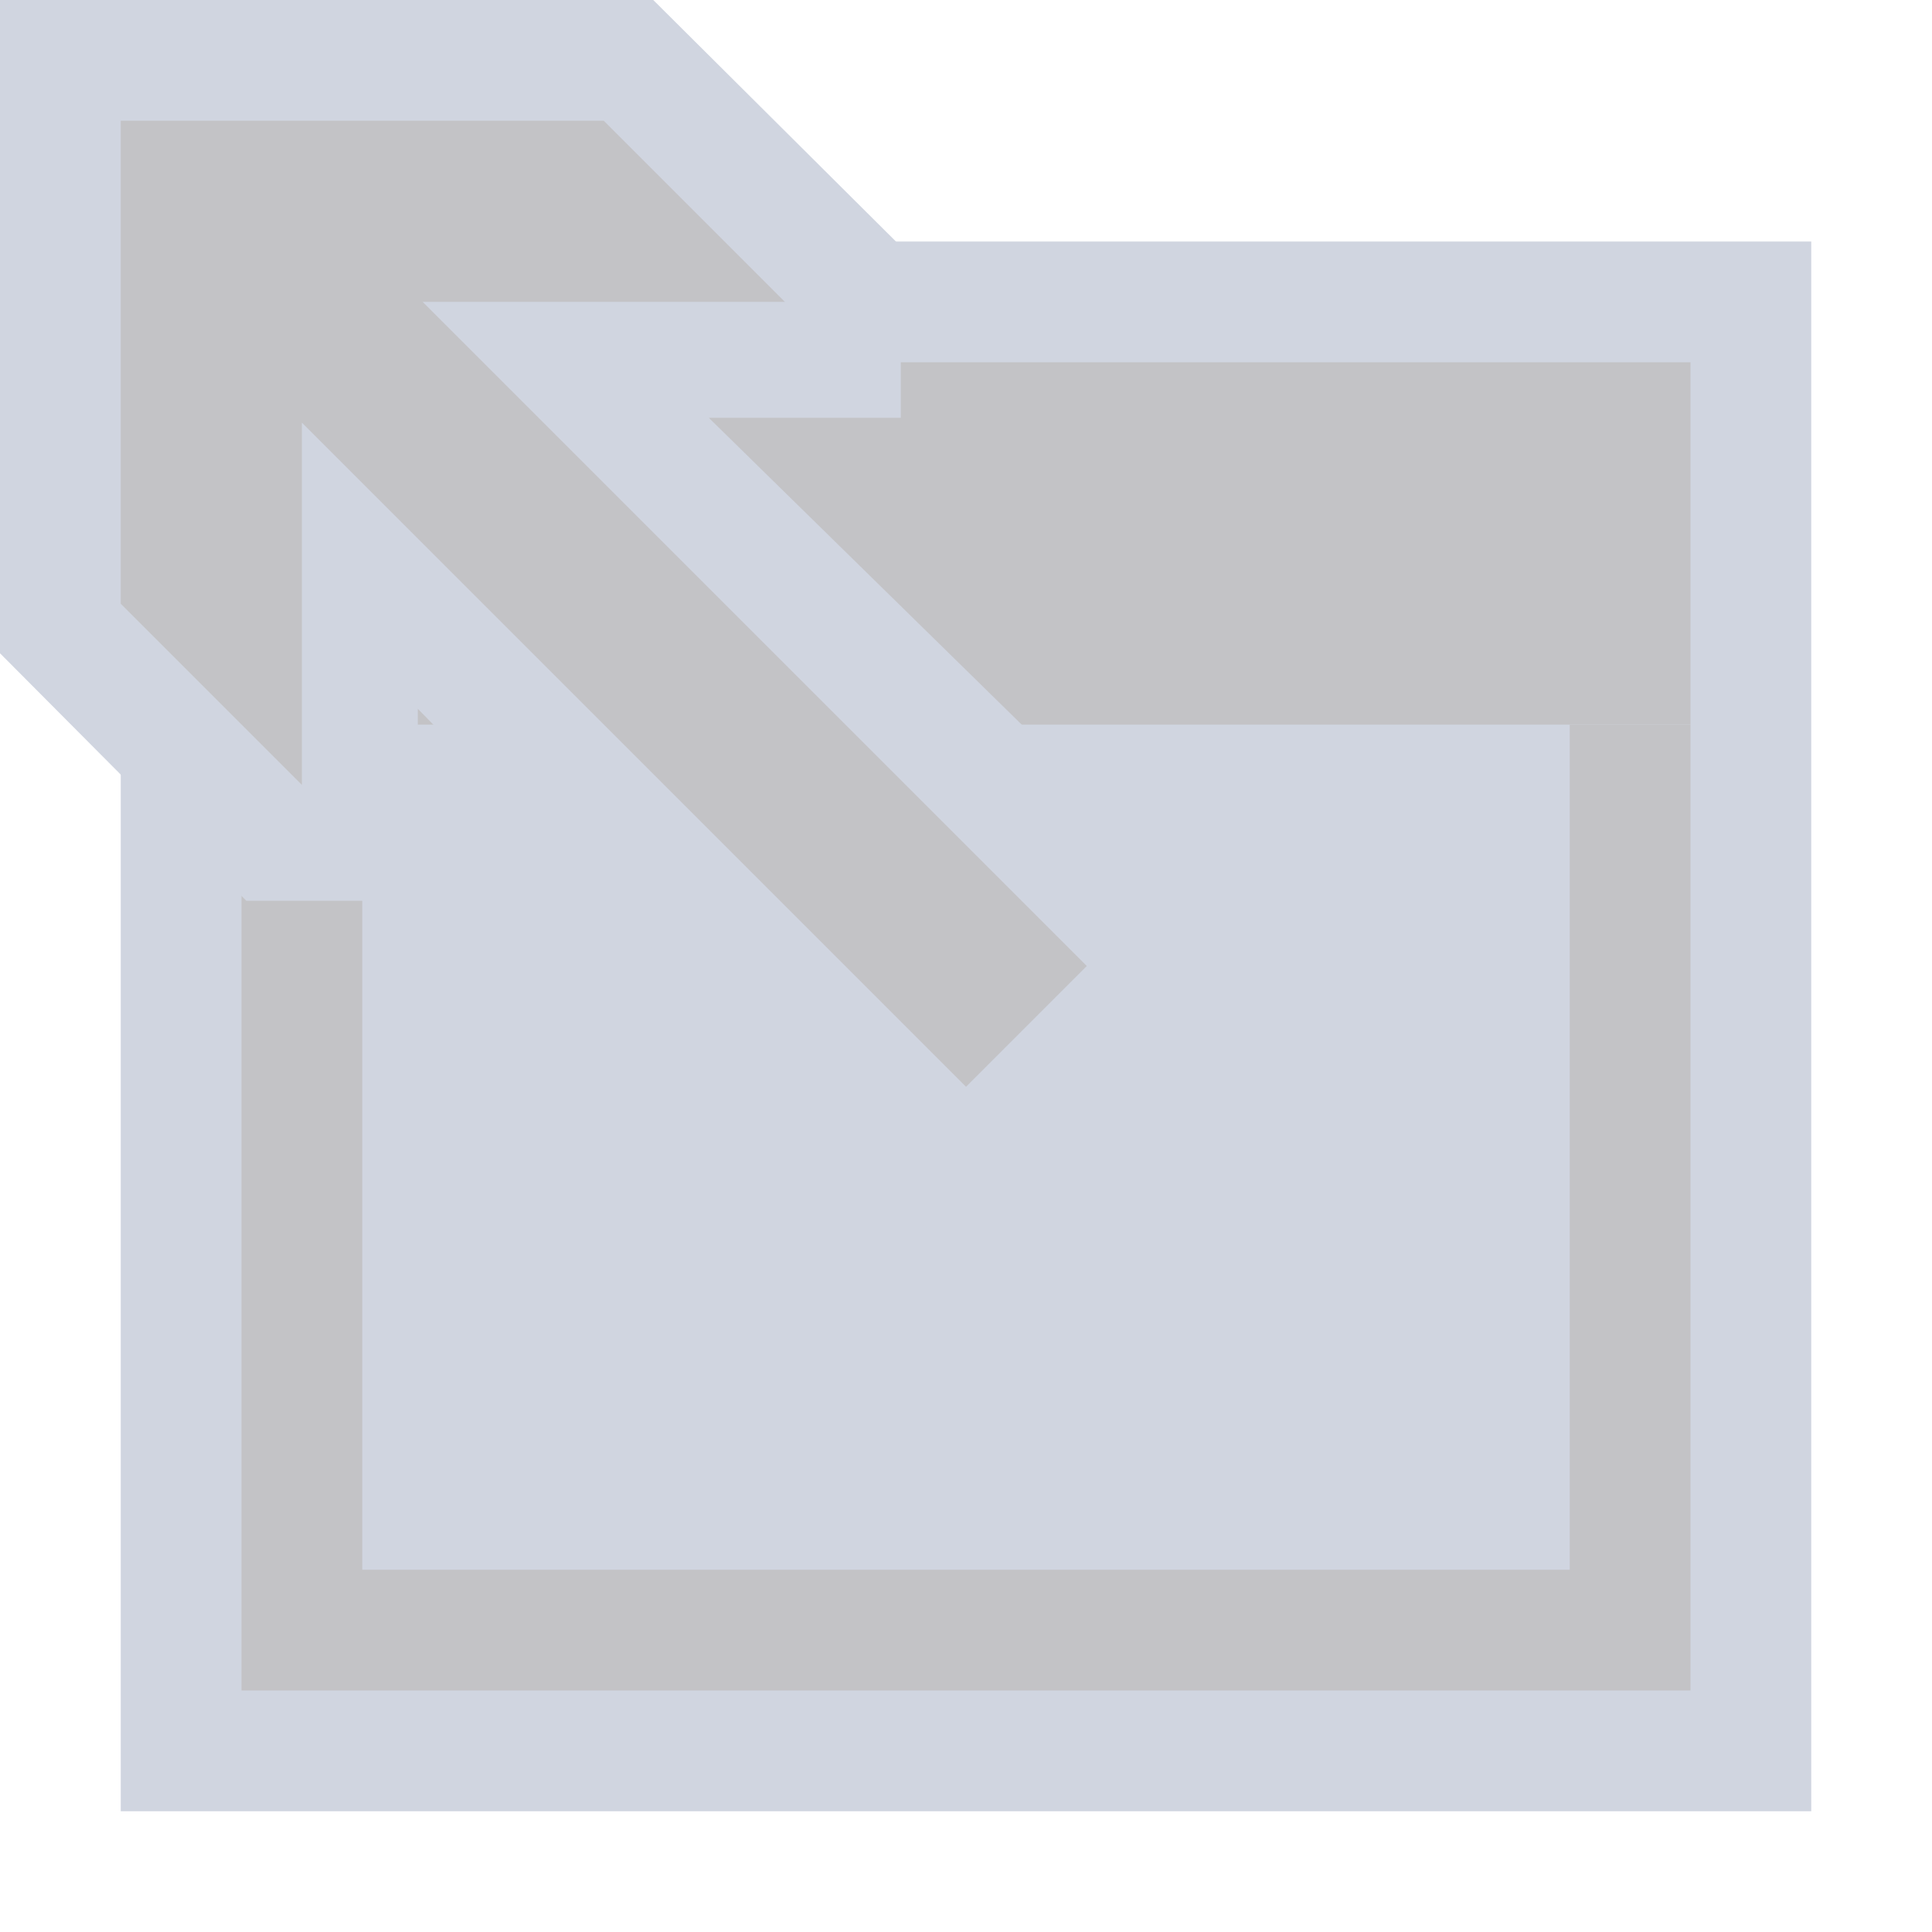 <svg ti:v="1" width="16" height="16" viewBox="0 0 16 16" xmlns="http://www.w3.org/2000/svg" xmlns:ti="urn:schemas-jetbrains-com:tisvg"><rect id="frame" width="16" height="16" fill="none"/><path d="M15 15H1V2h14zm0 0" fill="#D0D5E0"/><path d="M2 6h12v8H2z" fill="#C3C3C6"/><path d="M13 13H3V6h10zm0 0" fill="#D0D5E0"/><path d="M2 3h12v3H2z" fill="#C3C3C6"/><path d="M0 5.41l2.04 2.05h1.42V5.87L8 10.5 10.5 8 5.87 3.46h1.59V2.04L5.41 0H0v5.41z" fill="#D0D5E0"/><path d="M6.5 2.5h-3L9 8 8 9 2.5 3.5v3L1 5V1h4l1.5 1.5z" fill="#C3C3C6"/></svg>